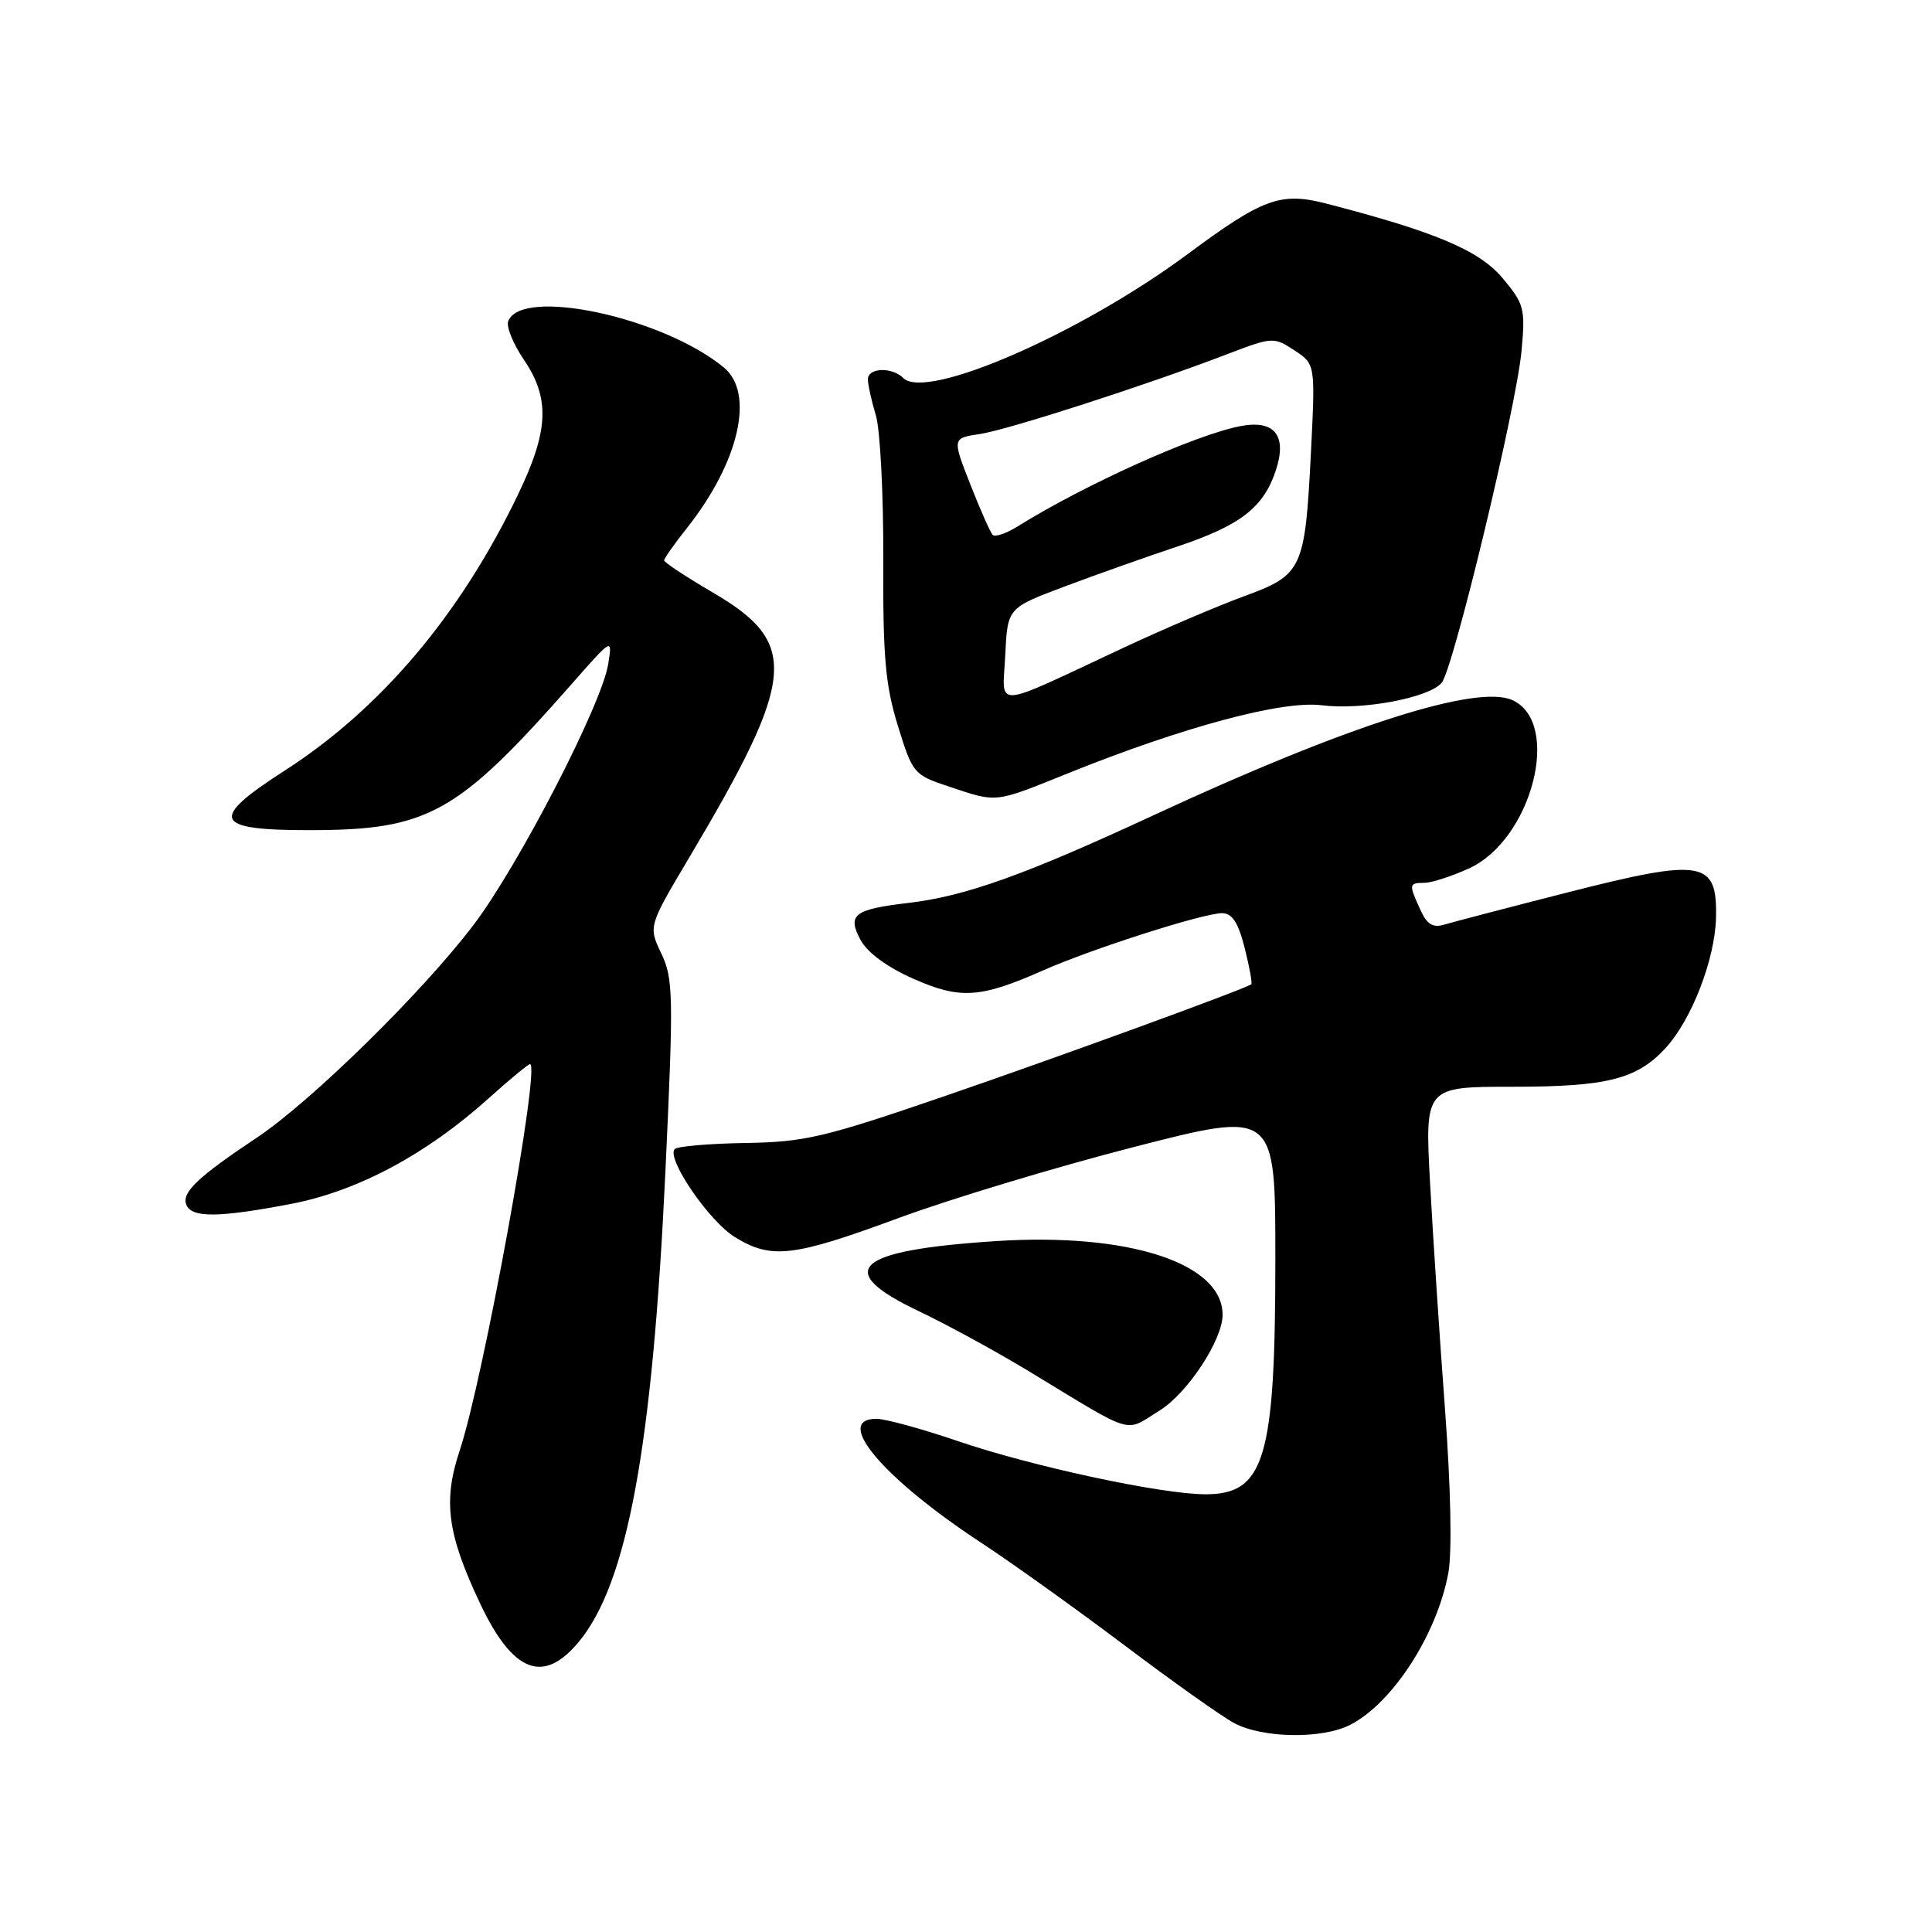 <?xml version="1.0" encoding="UTF-8" standalone="no"?>
<!DOCTYPE svg PUBLIC "-//W3C//DTD SVG 1.1//EN" "http://www.w3.org/Graphics/SVG/1.1/DTD/svg11.dtd" >
<svg xmlns="http://www.w3.org/2000/svg" xmlns:xlink="http://www.w3.org/1999/xlink" version="1.1" viewBox="0 0 256 256">
 <g >
 <path fill="currentColor"
d=" M 178.93 228.54 C 184.55 225.63 190.39 216.60 191.91 208.44 C 192.42 205.73 192.24 197.12 191.47 186.72 C 190.76 177.25 189.87 163.76 189.49 156.75 C 188.80 144.00 188.80 144.00 200.43 144.00 C 212.95 144.00 216.90 143.00 220.70 138.87 C 224.15 135.12 227.24 127.13 227.38 121.62 C 227.56 114.01 225.66 113.68 207.75 118.24 C 199.91 120.24 192.57 122.16 191.44 122.50 C 189.87 122.98 189.10 122.52 188.19 120.52 C 186.65 117.14 186.67 117.00 188.75 116.98 C 189.71 116.97 192.36 116.11 194.63 115.08 C 202.98 111.29 206.99 95.77 200.40 92.77 C 195.70 90.63 178.44 96.16 153.12 107.90 C 135.83 115.93 127.94 118.75 120.39 119.64 C 113.15 120.49 112.23 121.20 114.03 124.55 C 114.91 126.21 117.56 128.16 120.98 129.67 C 127.23 132.44 129.86 132.28 138.22 128.58 C 144.72 125.71 159.44 121.00 161.93 121.00 C 163.27 121.00 164.07 122.23 164.93 125.62 C 165.57 128.16 165.96 130.33 165.80 130.43 C 164.68 131.15 140.20 140.08 125.38 145.17 C 109.23 150.72 106.66 151.33 98.79 151.45 C 93.99 151.53 89.78 151.89 89.41 152.25 C 88.23 153.44 93.91 161.78 97.36 163.91 C 102.19 166.90 105.08 166.56 119.00 161.42 C 125.81 158.90 139.84 154.66 150.19 152.00 C 169.00 147.16 169.00 147.16 168.99 166.83 C 168.99 193.27 167.58 198.00 159.75 198.00 C 153.93 198.00 136.73 194.31 126.88 190.94 C 122.14 189.32 117.30 188.00 116.13 188.00 C 110.34 188.00 117.00 195.88 130.01 204.42 C 134.13 207.13 142.68 213.25 149.00 218.01 C 155.32 222.78 161.85 227.41 163.50 228.30 C 167.27 230.34 175.21 230.46 178.93 228.54 Z  M 76.72 217.52 C 83.14 209.74 86.46 191.68 88.17 155.23 C 89.26 131.91 89.22 129.69 87.63 126.35 C 85.91 122.74 85.91 122.74 91.33 113.62 C 105.53 89.72 105.93 85.22 94.45 78.51 C 90.90 76.43 88.00 74.52 88.00 74.26 C 88.00 74.00 89.36 72.07 91.02 69.97 C 97.94 61.24 100.04 52.09 95.91 48.69 C 87.81 42.02 69.09 38.01 67.34 42.56 C 67.06 43.28 68.00 45.58 69.42 47.67 C 72.90 52.79 72.72 57.07 68.64 65.53 C 60.96 81.50 50.46 93.92 37.69 102.13 C 27.66 108.58 28.25 110.00 40.94 110.00 C 56.78 110.00 60.59 107.87 75.87 90.50 C 81.15 84.50 81.15 84.50 80.59 88.00 C 79.75 93.31 68.76 114.60 62.79 122.50 C 56.10 131.35 41.27 145.92 34.04 150.74 C 26.25 155.93 24.06 158.00 24.68 159.61 C 25.36 161.39 28.91 161.37 38.58 159.52 C 47.37 157.83 56.47 152.98 64.72 145.56 C 67.51 143.05 69.99 141.00 70.23 141.00 C 71.66 141.00 64.06 182.76 60.90 192.24 C 58.68 198.91 59.27 203.28 63.63 212.50 C 67.97 221.66 72.02 223.22 76.72 217.52 Z  M 153.64 186.91 C 157.34 184.63 162.00 177.55 162.00 174.22 C 162.00 167.37 149.55 163.32 132.00 164.45 C 113.21 165.67 110.31 168.30 121.75 173.74 C 125.46 175.50 132.04 179.10 136.37 181.72 C 150.58 190.34 148.91 189.84 153.64 186.91 Z  M 141.50 102.47 C 156.77 96.32 169.91 92.79 175.12 93.45 C 180.52 94.13 189.36 92.47 191.03 90.47 C 192.59 88.58 200.91 54.02 201.61 46.50 C 202.13 40.87 201.97 40.27 199.08 36.83 C 195.99 33.17 190.20 30.72 175.80 26.99 C 169.70 25.41 167.37 26.25 157.36 33.68 C 143.14 44.22 122.72 53.12 119.69 50.09 C 118.20 48.60 115.00 48.71 115.00 50.26 C 115.00 50.95 115.47 53.09 116.05 55.01 C 116.63 56.93 117.07 65.52 117.04 74.09 C 116.98 87.00 117.31 90.80 118.97 96.16 C 120.92 102.49 121.08 102.68 125.73 104.22 C 132.21 106.38 131.66 106.44 141.50 102.47 Z  M 133.20 86.82 C 133.50 80.56 133.50 80.56 141.00 77.74 C 145.12 76.19 151.86 73.80 155.97 72.43 C 164.36 69.63 167.43 67.26 169.06 62.31 C 170.57 57.73 168.90 55.61 164.43 56.45 C 158.50 57.56 143.79 64.17 134.81 69.77 C 133.33 70.69 131.86 71.19 131.54 70.88 C 131.23 70.56 129.89 67.55 128.57 64.18 C 126.17 58.06 126.17 58.06 129.84 57.51 C 133.60 56.94 151.77 51.08 162.61 46.93 C 168.59 44.64 168.79 44.63 171.51 46.42 C 174.29 48.24 174.29 48.24 173.71 59.89 C 172.92 75.47 172.60 76.17 164.83 79.01 C 161.35 80.29 154.22 83.33 149.00 85.77 C 131.15 94.11 132.86 93.99 133.20 86.82 Z "/>
</g>
</svg>